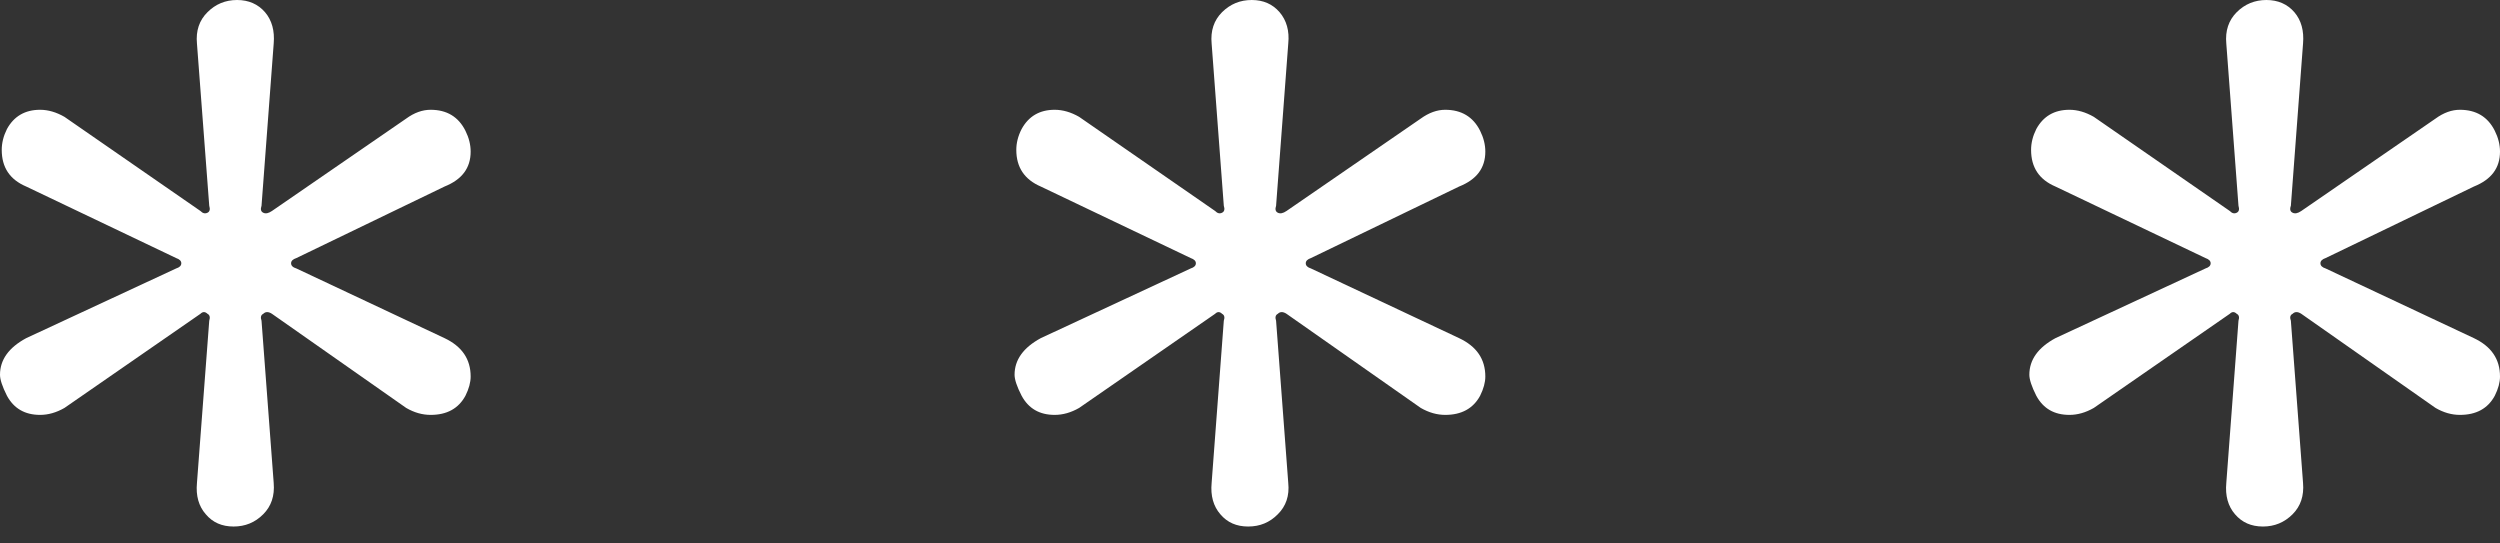 <svg width="23" height="5" viewBox="0 0 23 5" fill="none" xmlns="http://www.w3.org/2000/svg">
<rect x="0" y="0" width="23" height="5" fill="#333333" stroke="none"/>
<path fill-rule="evenodd" clip-rule="evenodd" d="M2.149 4.844C2.042 4.844 1.957 4.807 1.893 4.731C1.828 4.657 1.801 4.561 1.812 4.443L1.925 2.951C1.935 2.919 1.93 2.898 1.909 2.887C1.887 2.866 1.865 2.866 1.844 2.887L0.593 3.753C0.518 3.796 0.443 3.817 0.369 3.817C0.23 3.817 0.128 3.759 0.064 3.641C0.021 3.556 0 3.491 0 3.448C0 3.31 0.08 3.198 0.241 3.111L1.62 2.47C1.652 2.46 1.668 2.444 1.668 2.422C1.668 2.401 1.652 2.385 1.62 2.374L0.241 1.716C0.09 1.652 0.016 1.54 0.016 1.379C0.016 1.315 0.032 1.251 0.064 1.187C0.128 1.07 0.23 1.01 0.369 1.01C0.443 1.01 0.518 1.032 0.593 1.075L1.844 1.941C1.865 1.963 1.887 1.968 1.909 1.957C1.93 1.947 1.935 1.925 1.925 1.893L1.812 0.401C1.801 0.284 1.833 0.187 1.909 0.112C1.983 0.038 2.074 0 2.181 0C2.287 0 2.374 0.038 2.438 0.112C2.502 0.187 2.528 0.284 2.518 0.401L2.406 1.893C2.395 1.925 2.4 1.947 2.422 1.957C2.443 1.968 2.47 1.963 2.502 1.941L3.737 1.091C3.811 1.037 3.886 1.01 3.962 1.01C4.111 1.01 4.218 1.075 4.282 1.203C4.314 1.267 4.33 1.331 4.33 1.395C4.33 1.546 4.25 1.652 4.09 1.716L2.727 2.374C2.694 2.385 2.678 2.401 2.678 2.422C2.678 2.444 2.694 2.46 2.727 2.47L4.09 3.111C4.25 3.187 4.33 3.304 4.33 3.464C4.33 3.518 4.314 3.577 4.282 3.641C4.218 3.759 4.111 3.817 3.962 3.817C3.886 3.817 3.811 3.796 3.737 3.753L2.502 2.887C2.47 2.866 2.443 2.866 2.422 2.887C2.4 2.898 2.395 2.919 2.406 2.951L2.518 4.443C2.528 4.561 2.496 4.657 2.422 4.731C2.347 4.807 2.255 4.844 2.149 4.844ZM11.483 4.844C11.376 4.844 11.291 4.807 11.227 4.731C11.163 4.657 11.136 4.561 11.147 4.443L11.259 2.951C11.27 2.919 11.264 2.898 11.243 2.887C11.222 2.866 11.2 2.866 11.179 2.887L9.928 3.753C9.853 3.796 9.778 3.817 9.703 3.817C9.564 3.817 9.463 3.759 9.399 3.641C9.355 3.556 9.334 3.491 9.334 3.448C9.334 3.31 9.415 3.198 9.575 3.111L10.954 2.47C10.986 2.46 11.002 2.444 11.002 2.422C11.002 2.401 10.986 2.385 10.954 2.374L9.575 1.716C9.426 1.652 9.35 1.54 9.35 1.379C9.35 1.315 9.366 1.251 9.399 1.187C9.463 1.07 9.564 1.01 9.703 1.01C9.778 1.01 9.853 1.032 9.928 1.075L11.179 1.941C11.2 1.963 11.222 1.968 11.243 1.957C11.264 1.947 11.27 1.925 11.259 1.893L11.147 0.401C11.136 0.284 11.168 0.187 11.243 0.112C11.318 0.038 11.408 0 11.516 0C11.623 0 11.708 0.038 11.772 0.112C11.836 0.187 11.864 0.284 11.852 0.401L11.74 1.893C11.729 1.925 11.735 1.947 11.756 1.957C11.777 1.968 11.804 1.963 11.836 1.941L13.071 1.091C13.146 1.037 13.221 1.01 13.296 1.01C13.445 1.01 13.553 1.075 13.617 1.203C13.649 1.267 13.665 1.331 13.665 1.395C13.665 1.546 13.585 1.652 13.424 1.716L12.061 2.374C12.029 2.385 12.013 2.401 12.013 2.422C12.013 2.444 12.029 2.46 12.061 2.47L13.424 3.111C13.585 3.187 13.665 3.304 13.665 3.464C13.665 3.518 13.649 3.577 13.617 3.641C13.553 3.759 13.445 3.817 13.296 3.817C13.221 3.817 13.146 3.796 13.071 3.753L11.836 2.887C11.804 2.866 11.777 2.866 11.756 2.887C11.735 2.898 11.729 2.919 11.74 2.951L11.852 4.443C11.864 4.561 11.831 4.657 11.756 4.731C11.681 4.807 11.591 4.844 11.483 4.844ZM20.562 4.731C20.627 4.807 20.712 4.844 20.819 4.844C20.925 4.844 21.016 4.807 21.092 4.731C21.166 4.657 21.198 4.561 21.188 4.443L21.076 2.951C21.064 2.919 21.07 2.898 21.092 2.887C21.113 2.866 21.14 2.866 21.172 2.887L22.407 3.753C22.481 3.796 22.556 3.817 22.631 3.817C22.781 3.817 22.888 3.759 22.952 3.641C22.984 3.577 23 3.518 23 3.464C23 3.304 22.92 3.187 22.76 3.111L21.396 2.47C21.364 2.46 21.348 2.444 21.348 2.422C21.348 2.401 21.364 2.385 21.396 2.374L22.76 1.716C22.92 1.652 23 1.546 23 1.395C23 1.331 22.984 1.267 22.952 1.203C22.888 1.075 22.781 1.01 22.631 1.01C22.556 1.01 22.481 1.037 22.407 1.091L21.172 1.941C21.14 1.963 21.113 1.968 21.092 1.957C21.07 1.947 21.064 1.925 21.076 1.893L21.188 0.401C21.198 0.284 21.172 0.187 21.108 0.112C21.044 0.038 20.957 0 20.851 0C20.744 0 20.652 0.038 20.578 0.112C20.503 0.187 20.471 0.284 20.482 0.401L20.594 1.893C20.604 1.925 20.599 1.947 20.578 1.957C20.556 1.968 20.535 1.963 20.514 1.941L19.263 1.075C19.188 1.032 19.113 1.01 19.039 1.01C18.899 1.01 18.798 1.07 18.734 1.187C18.702 1.251 18.686 1.315 18.686 1.379C18.686 1.54 18.76 1.652 18.91 1.716L20.29 2.374C20.322 2.385 20.338 2.401 20.338 2.422C20.338 2.444 20.322 2.46 20.29 2.47L18.91 3.111C18.75 3.198 18.67 3.31 18.67 3.448C18.67 3.491 18.691 3.556 18.734 3.641C18.798 3.759 18.899 3.817 19.039 3.817C19.113 3.817 19.188 3.796 19.263 3.753L20.514 2.887C20.535 2.866 20.556 2.866 20.578 2.887C20.599 2.898 20.604 2.919 20.594 2.951L20.482 4.443C20.471 4.561 20.498 4.657 20.562 4.731Z" fill="white"/>
</svg>
